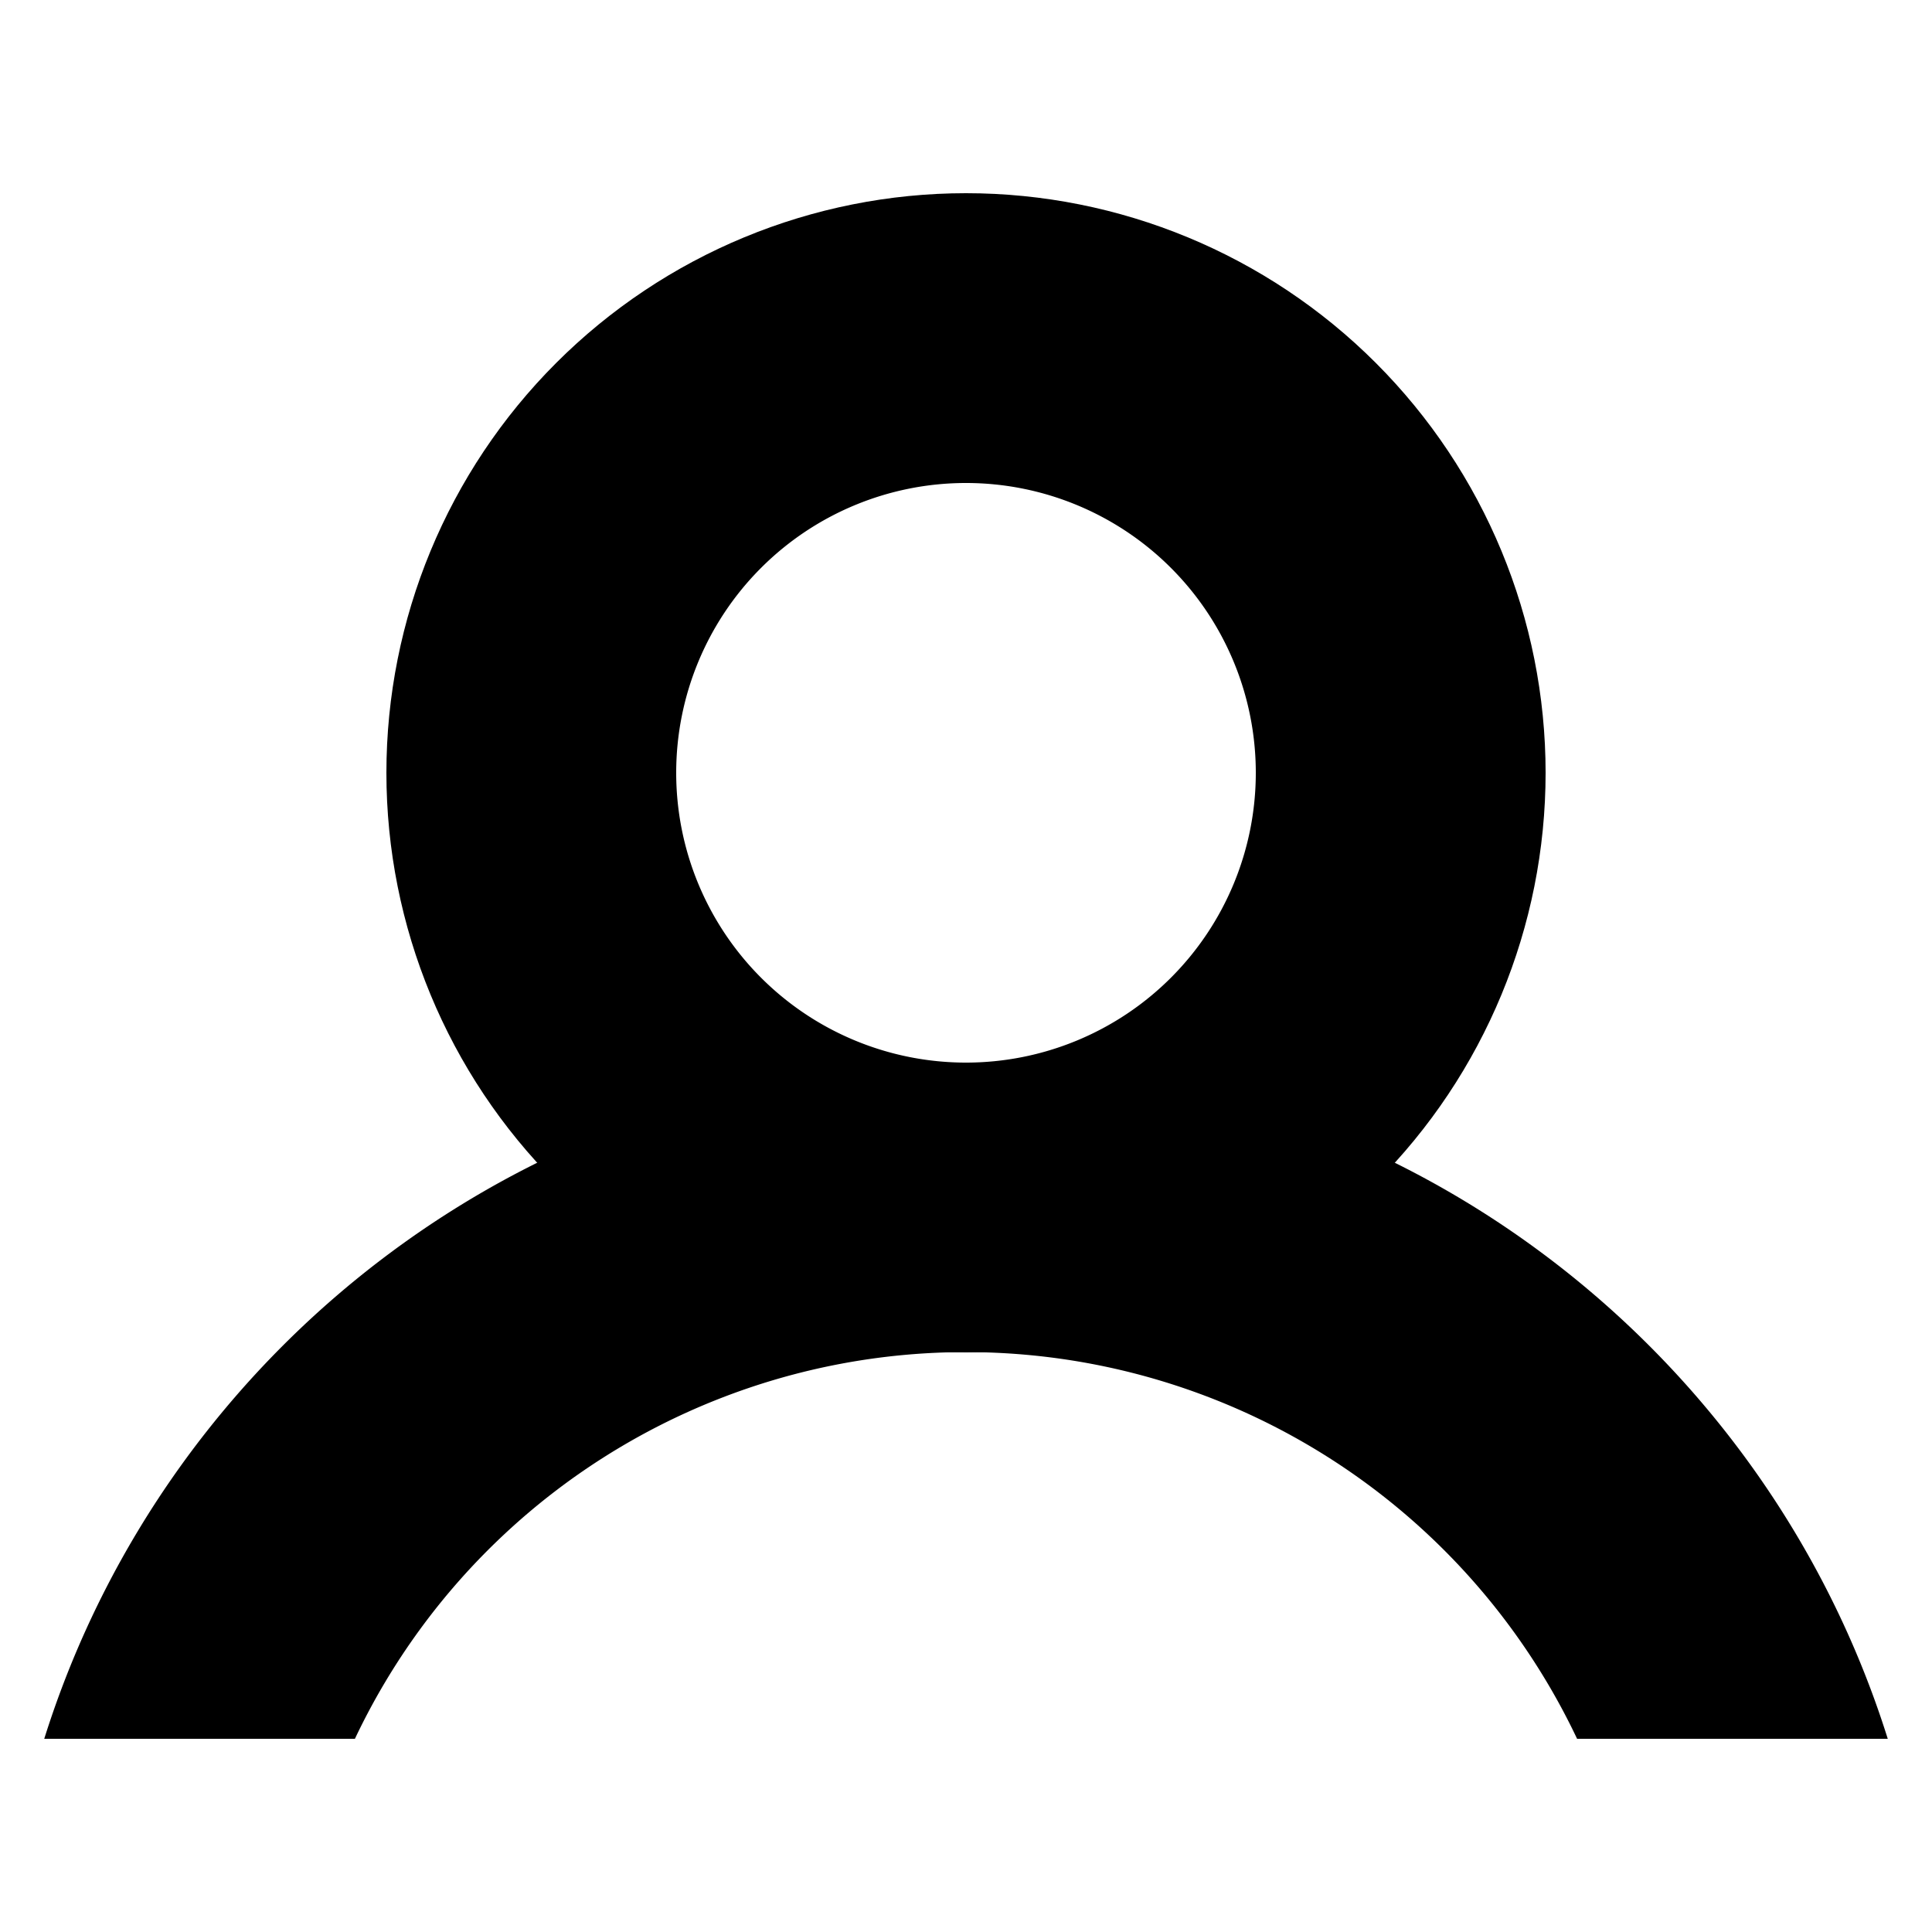 <?xml version="1.0" encoding="UTF-8" standalone="no"?>
<svg width="20" height="20" viewBox="0 0 20 20" xmlns:xlink="http://www.w3.org/1999/xlink" xmlns="http://www.w3.org/2000/svg">
        <defs>
          <clipPath id="bbb">
            <use xlink:href="#aaa"></use>
          </clipPath>
          <path d="M6 12A6 6 0 106 0a6 6 0 000 12z" transform="translate(4 2)" id="aaa"></path>
        </defs>
        <g clip-path="url(#bbb)">
          <use xlink:href="#aaa" fill="none" stroke="currentColor" stroke-width="6"></use>
        </g>
        <path fill="currentColor" d="M19.542 18h-3.216a7 7 0 00-12.652 0H.458c1.274-4.057 5.064-7 9.542-7s8.268 2.943 9.542 7z" fill-rule="evenodd"></path>
      </svg>
